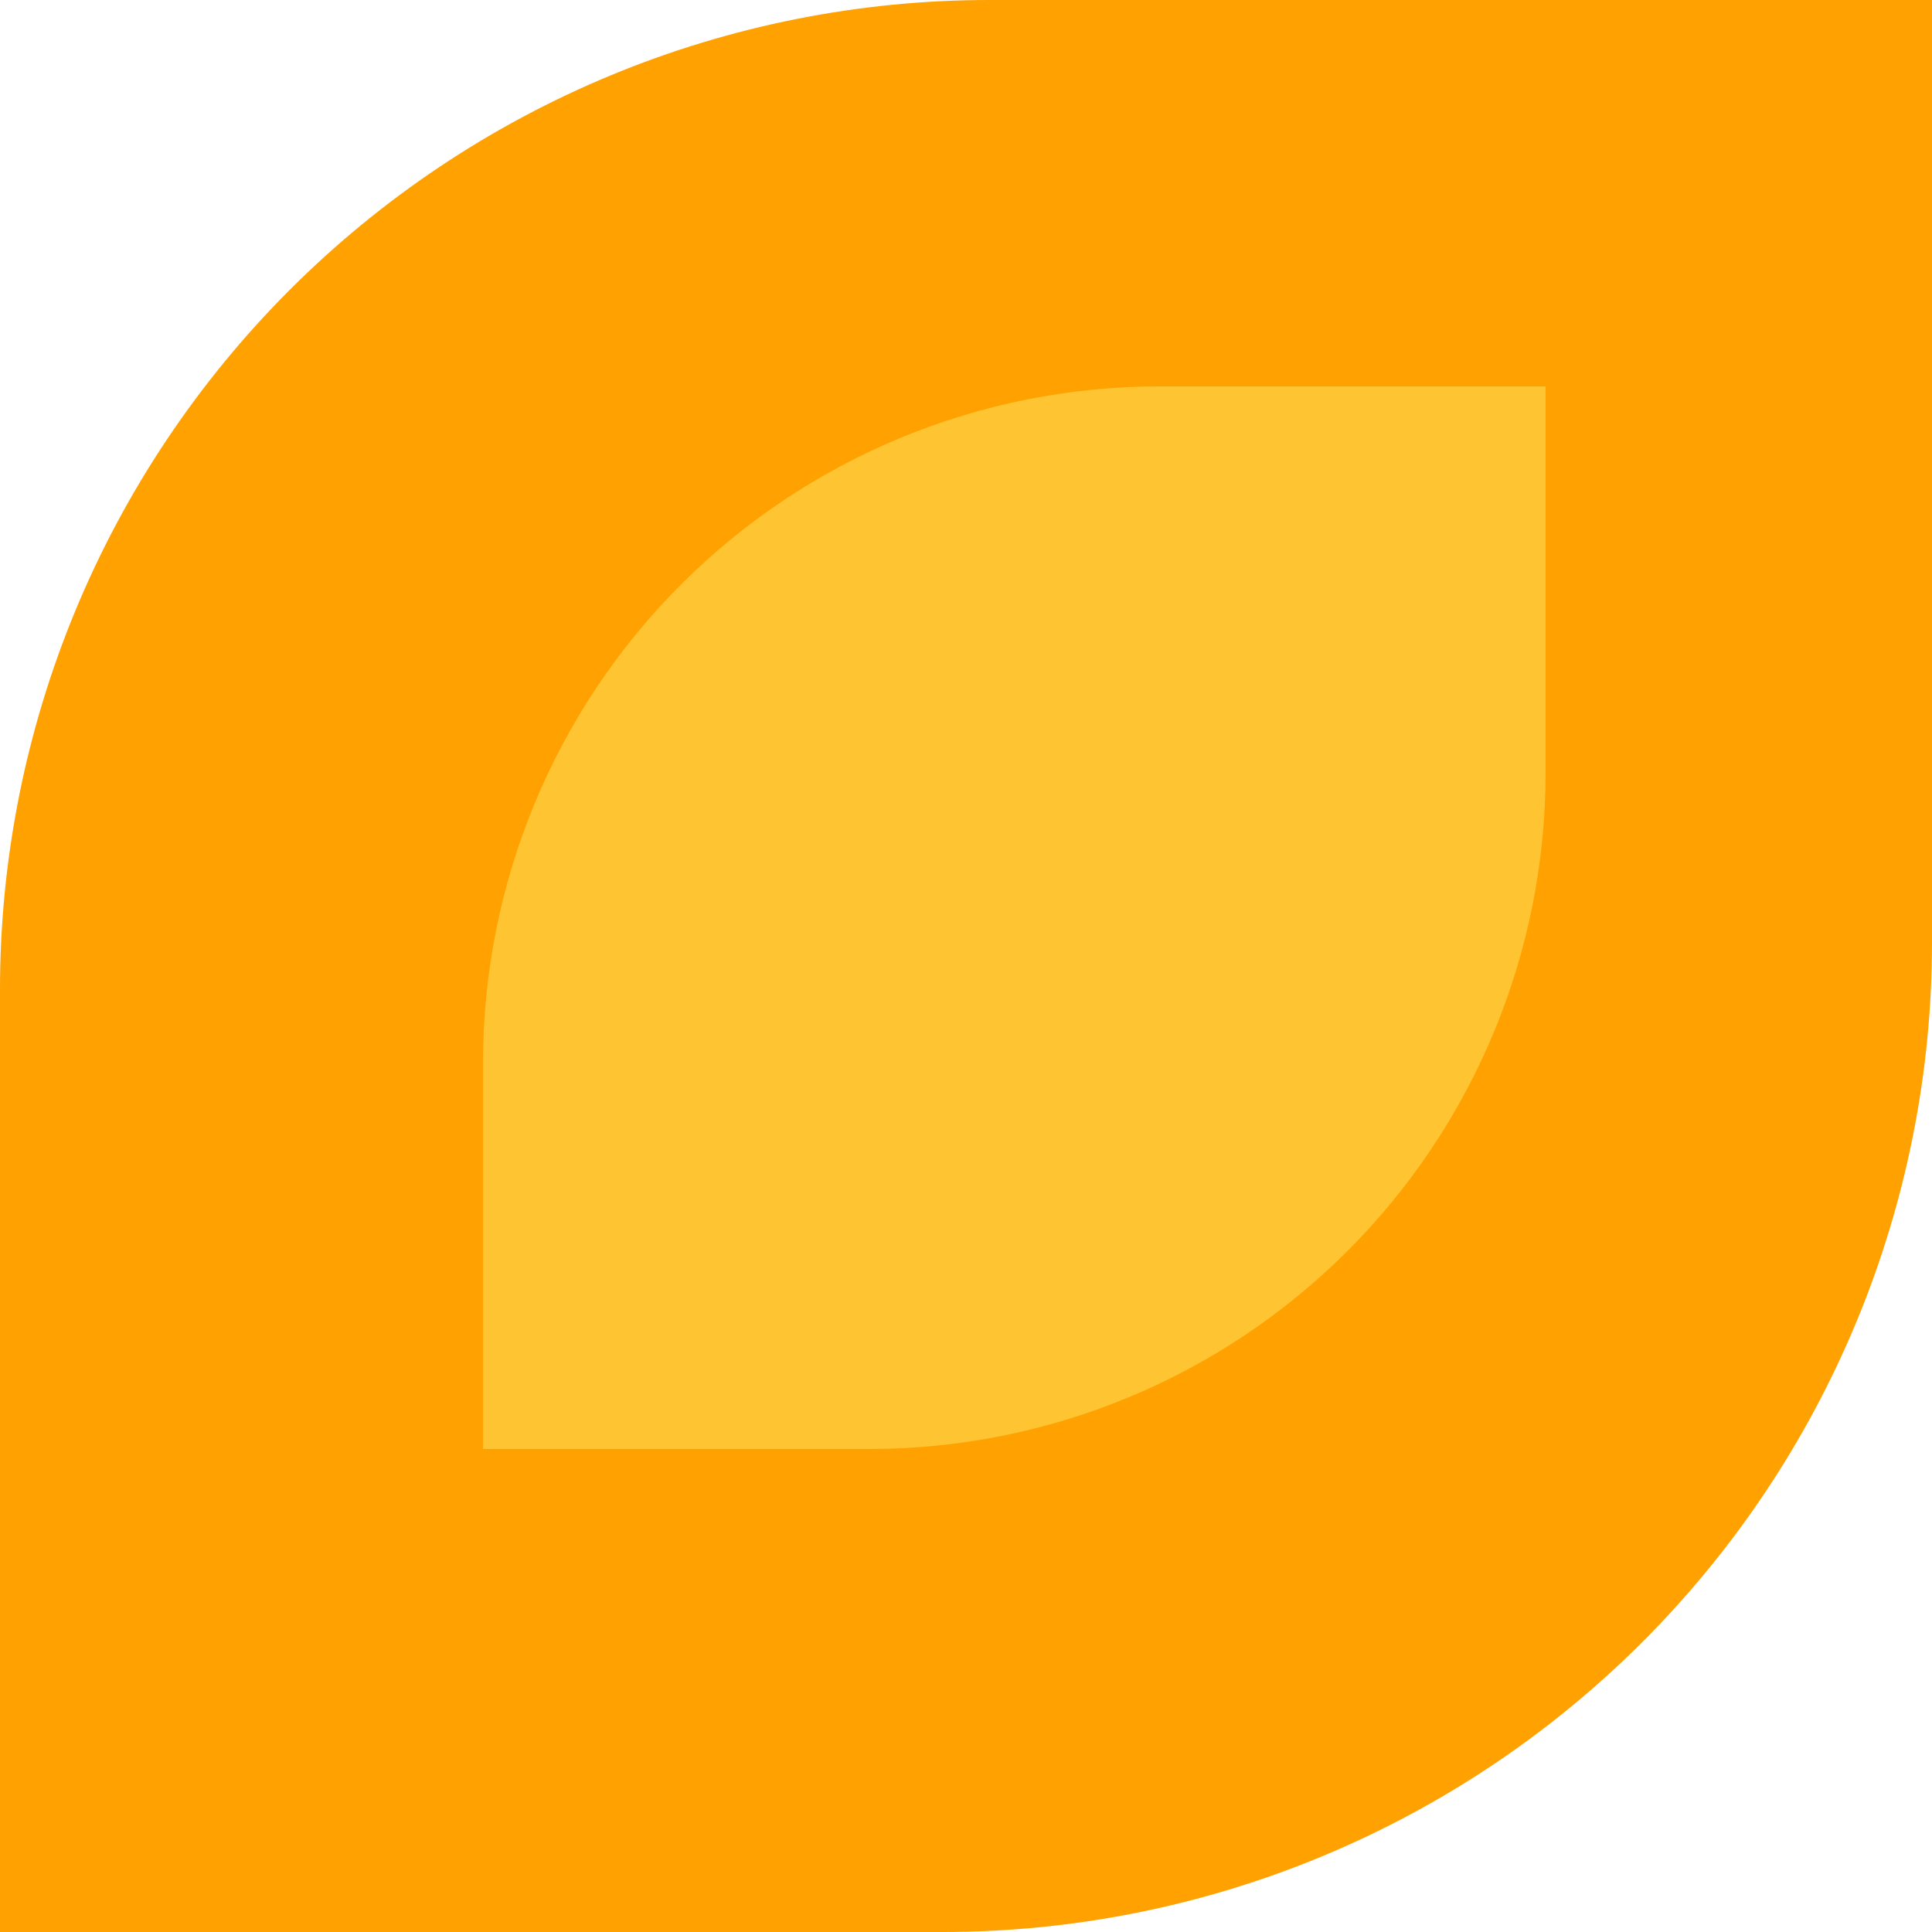 <svg width="160" height="160" viewBox="0 0 160 160" fill="none" xmlns="http://www.w3.org/2000/svg">
<path d="M160 78.059C160 88.82 157.881 99.475 153.763 109.416C149.645 119.358 143.609 128.391 136 136C128.391 143.609 119.358 149.645 109.416 153.763C99.475 157.881 88.82 160 78.059 160H0V81.941C5.54846e-07 71.18 2.119 60.525 6.237 50.584C10.355 40.642 16.391 31.609 24 24C31.609 16.391 40.642 10.355 50.584 6.237C60.525 2.119 71.18 3.18128e-06 81.941 0H160V78.059Z" fill="#FFA100"/>
<path d="M128 64C128 78.852 122.1 93.096 111.598 103.598C101.096 114.1 86.852 120 72 120H40V88C40 73.148 45.9 58.904 56.402 48.402C66.904 37.9 81.148 32 96 32H128V64Z" fill="#FFC431"/>
</svg>
